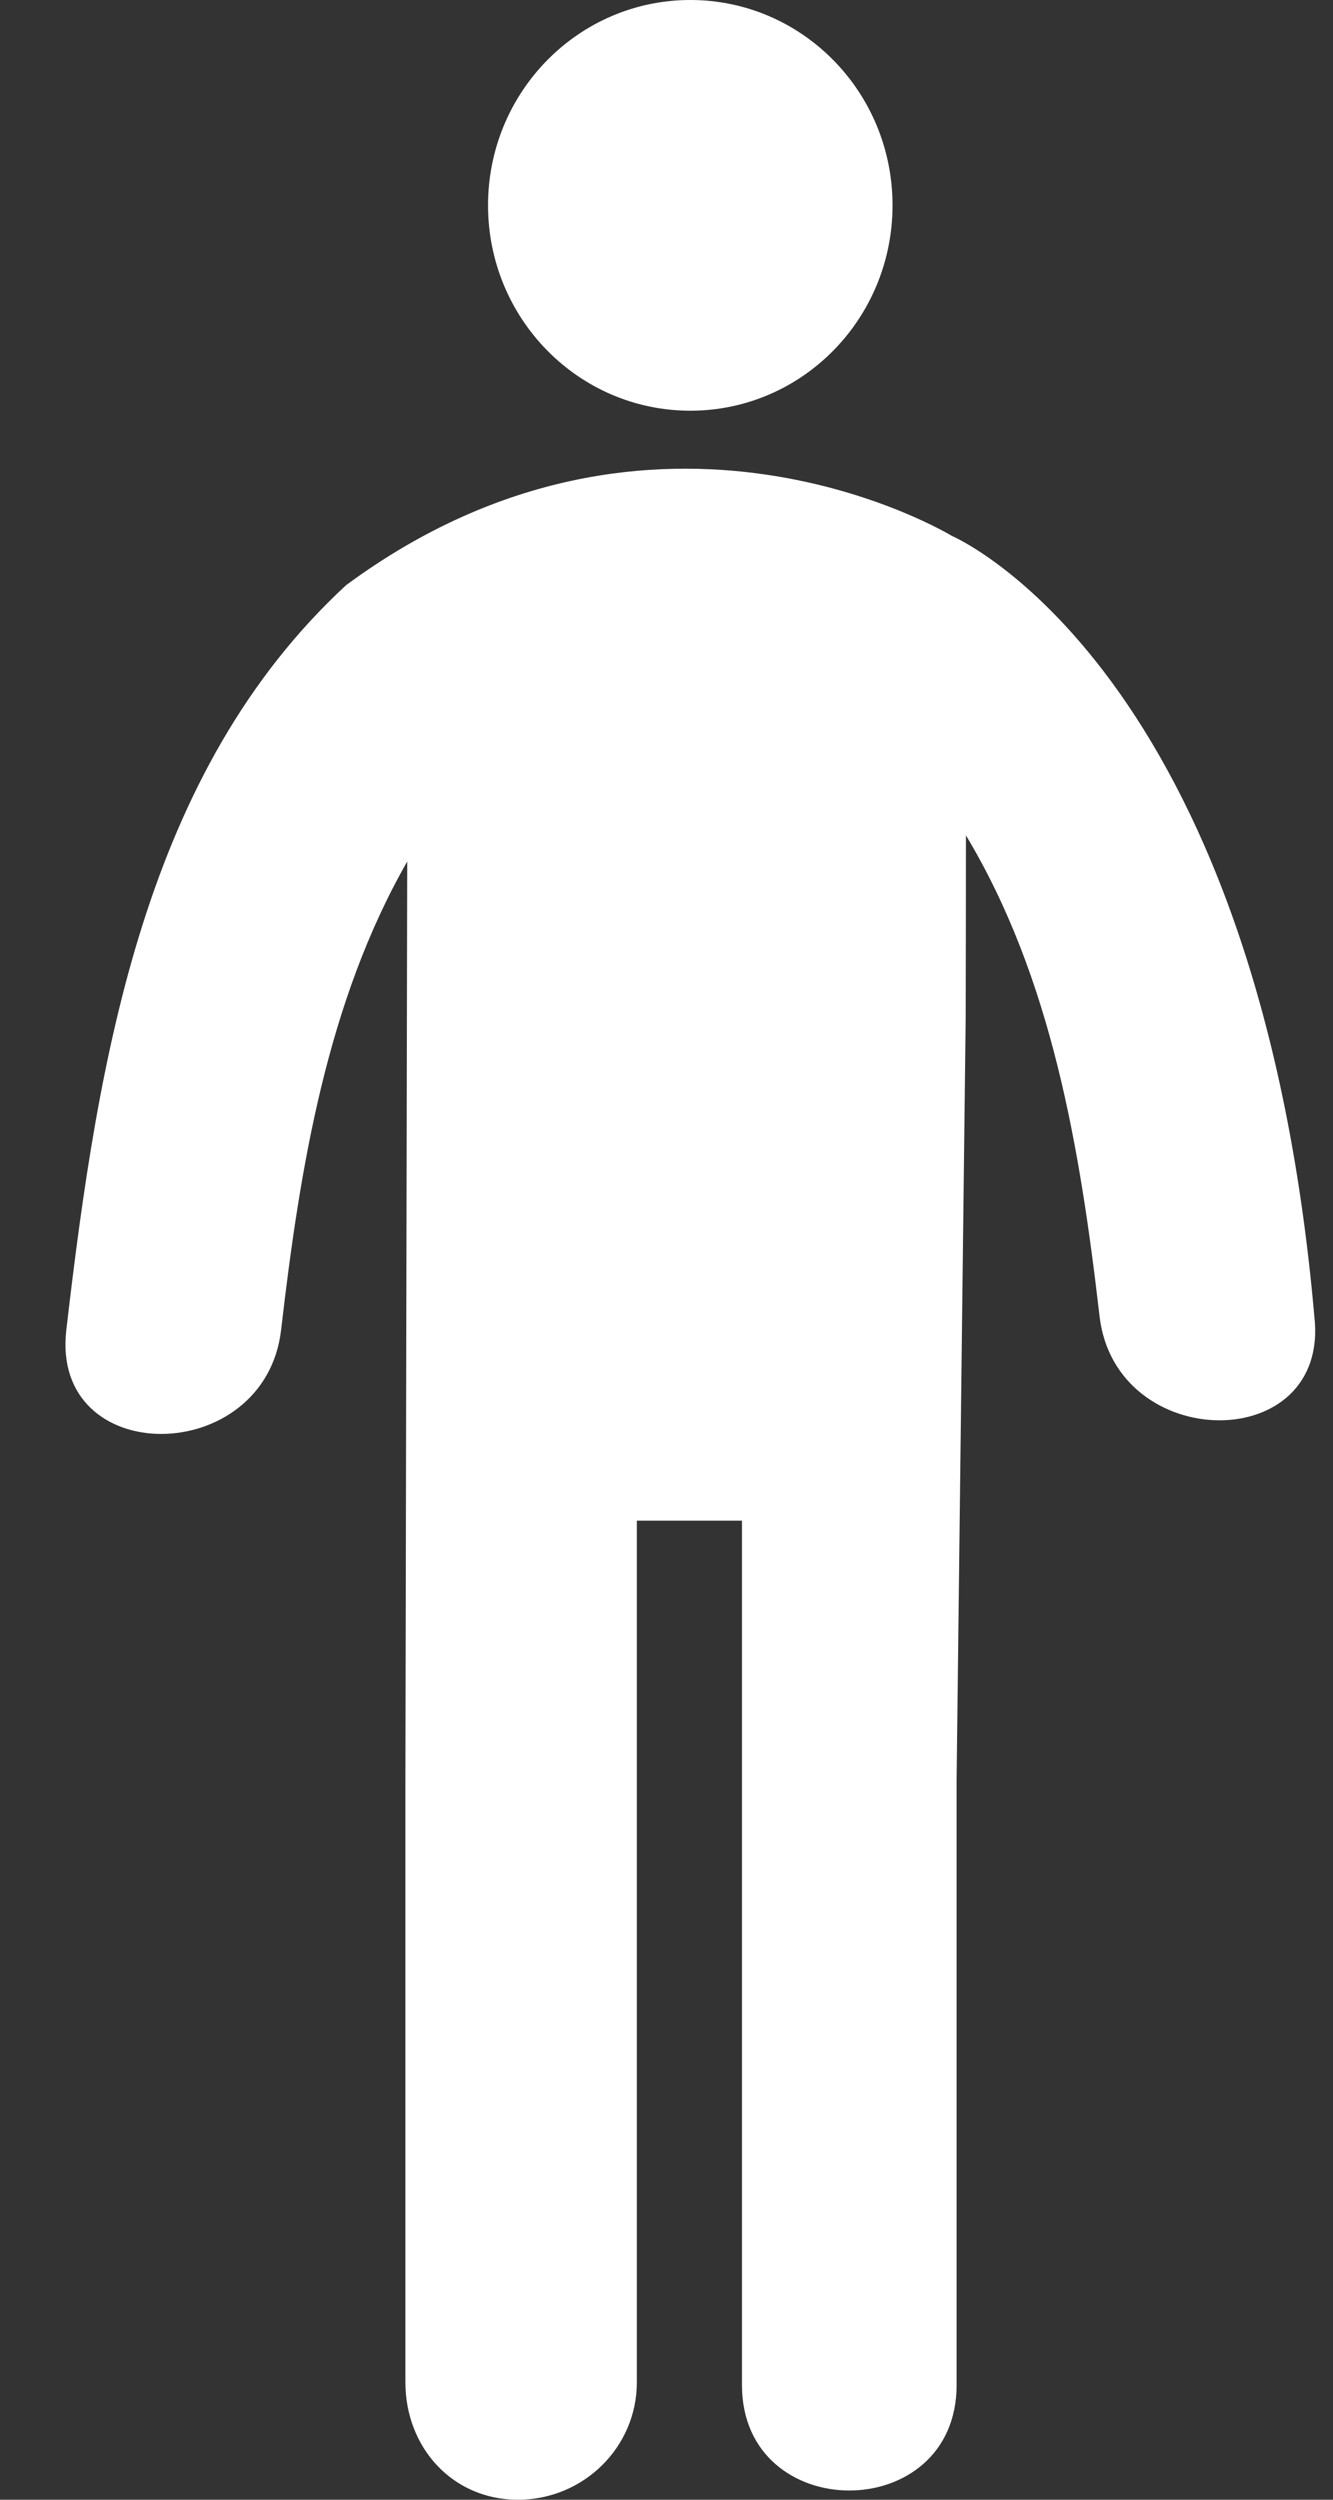 <svg width="16" height="30" viewBox="0 0 16 30" fill="none" xmlns="http://www.w3.org/2000/svg">
<rect x="0" y="0" width="16" height="30" fill="#333333" stroke="none"/>
<path d="M8.286 4.929C9.627 4.929 10.713 3.826 10.713 2.464C10.713 1.103 9.627 0 8.286 0C6.945 0 5.858 1.103 5.858 2.464C5.858 3.826 6.945 4.929 8.286 4.929Z" fill="white"/>
<path d="M15.776 15.798C15.091 7.989 11.426 6.432 11.426 6.432C11.426 6.432 7.883 4.27 4.154 7.023C1.737 9.257 1.179 12.668 0.796 15.961C0.603 17.635 3.182 17.615 3.374 15.961C3.602 13.996 3.927 12.021 4.888 10.339L4.884 12.237L4.866 21.356V28.591C4.866 29.369 5.428 30 6.216 30C7.005 30 7.644 29.369 7.644 28.591V18.25H8.906C8.906 20.673 8.906 26.203 8.906 28.624C8.906 30.311 11.482 30.311 11.482 28.624C11.482 26.201 11.482 23.778 11.482 21.356L11.591 12.218C11.593 11.346 11.594 10.567 11.594 10.025C12.623 11.738 12.963 13.772 13.198 15.797C13.391 17.451 15.969 17.472 15.776 15.798Z" fill="white"/>
</svg>
